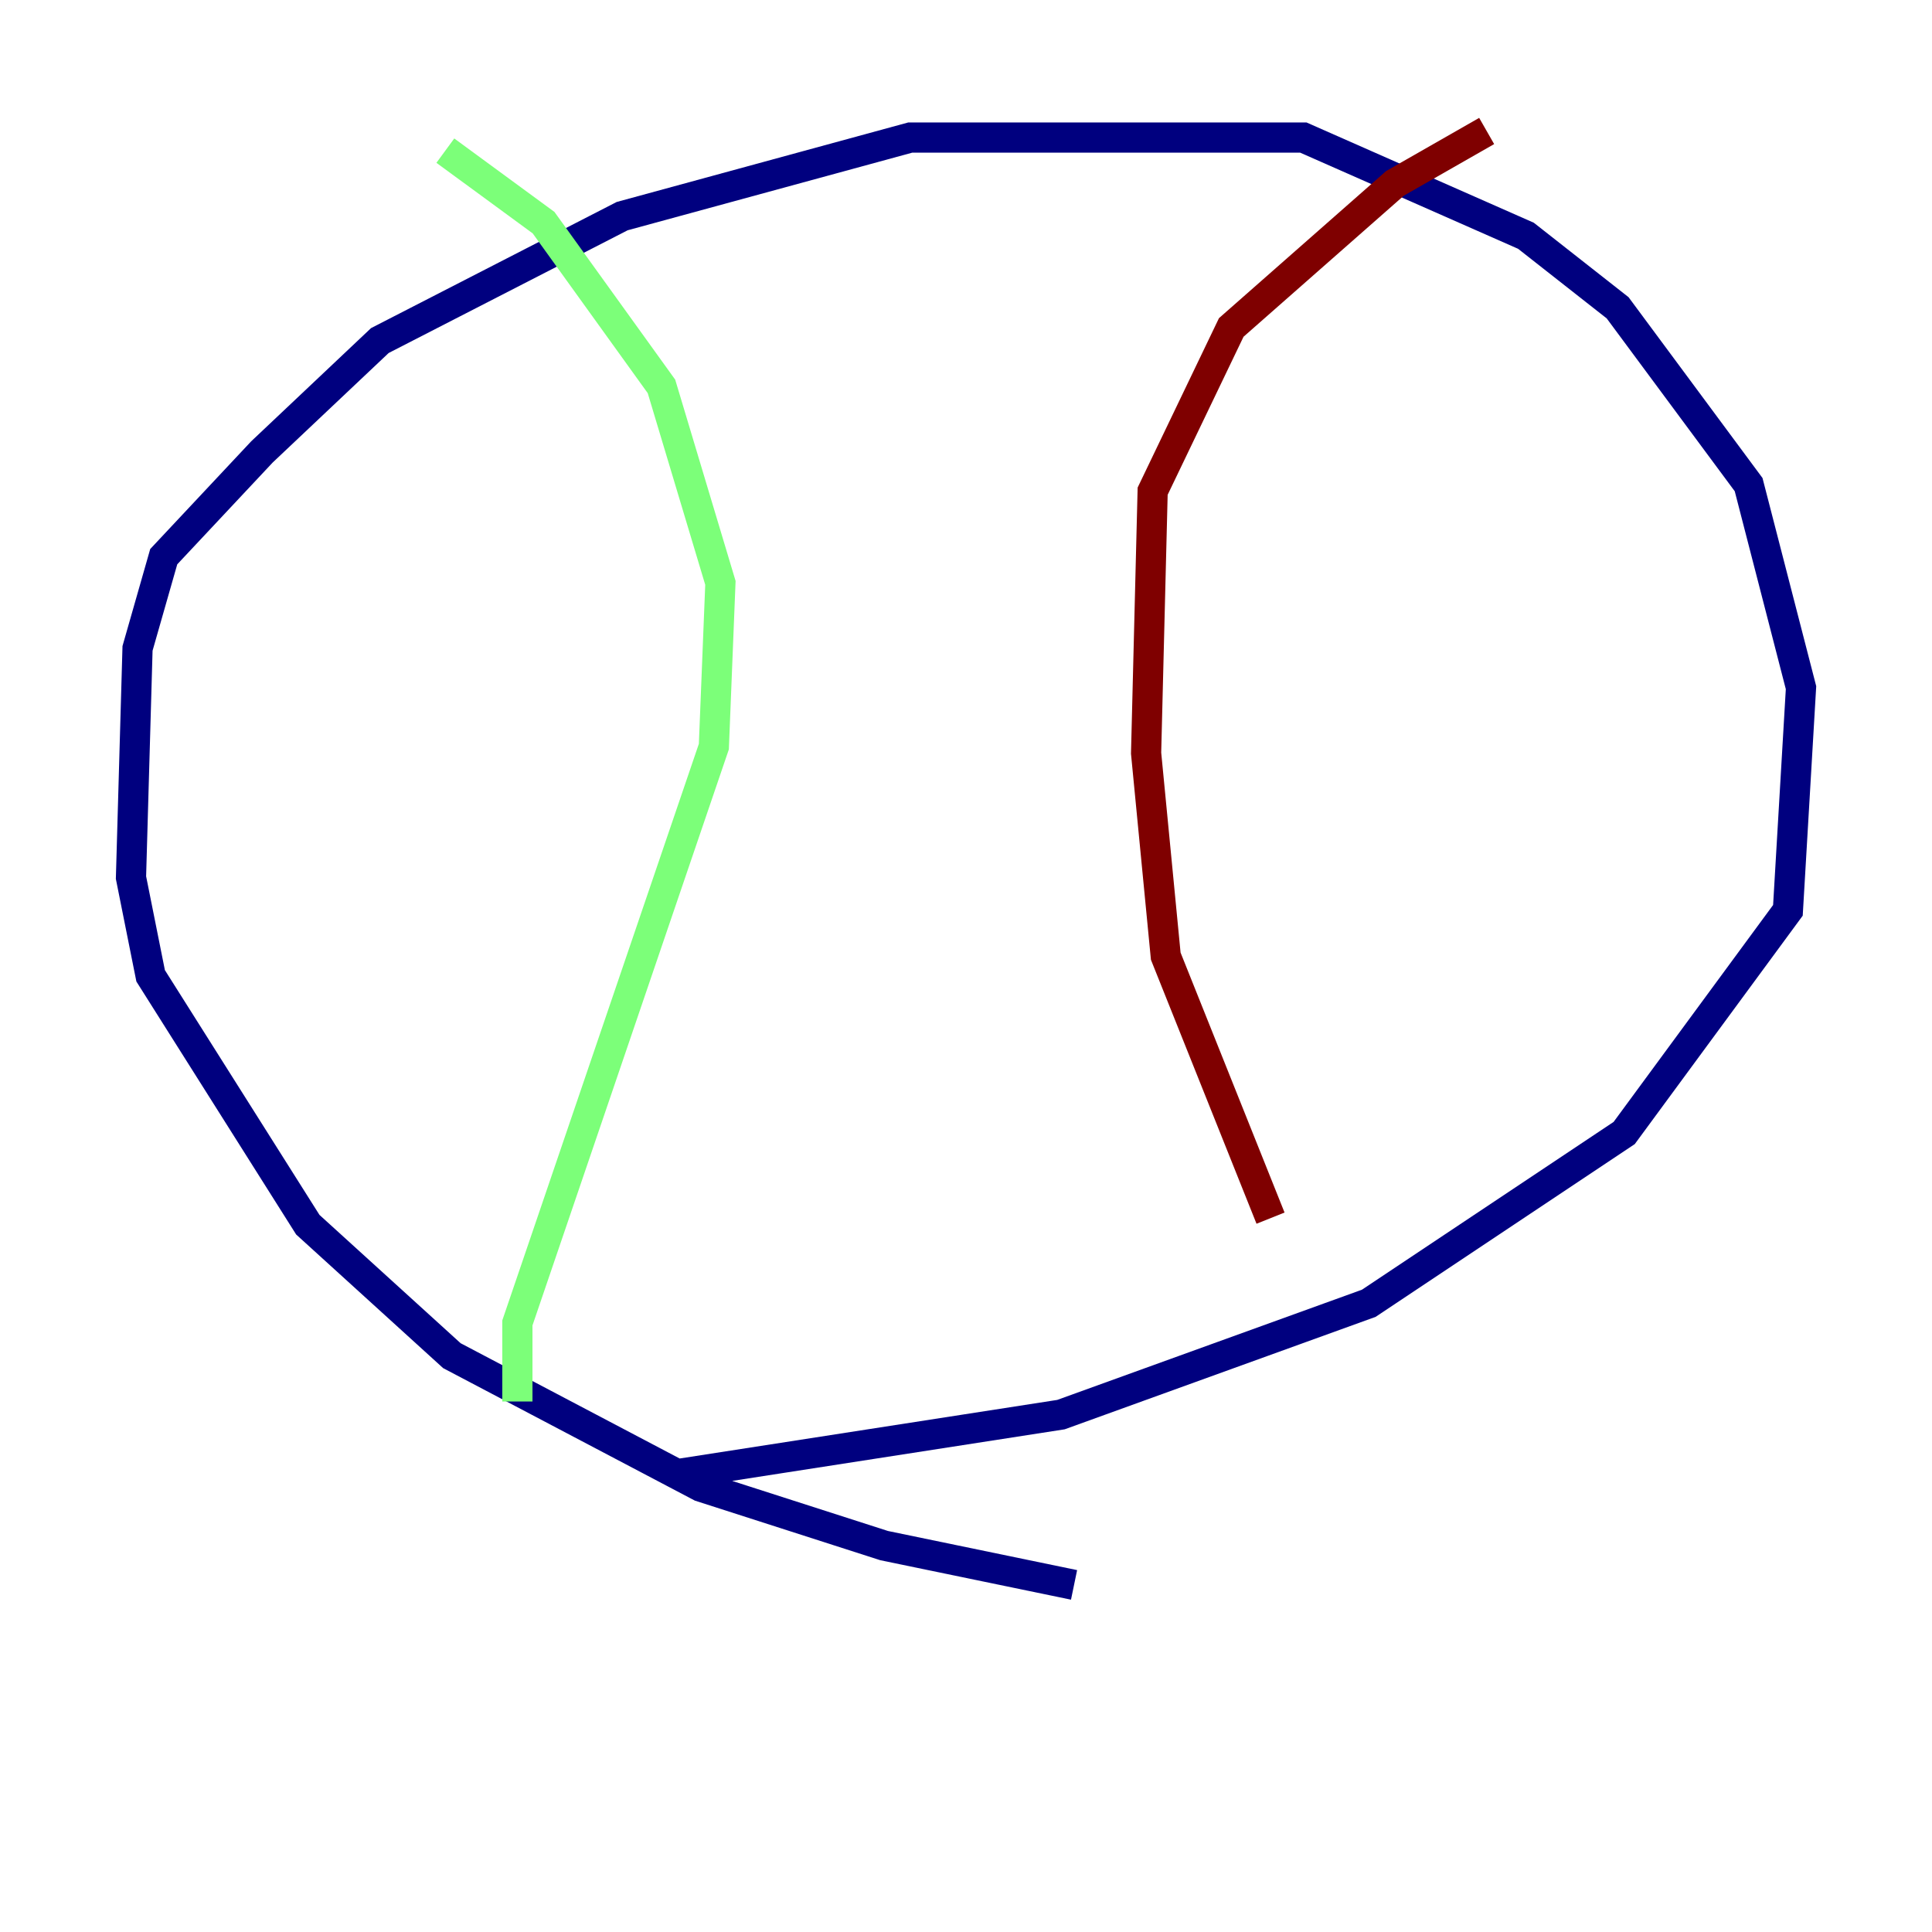 <?xml version="1.0" encoding="utf-8" ?>
<svg baseProfile="tiny" height="128" version="1.2" viewBox="0,0,128,128" width="128" xmlns="http://www.w3.org/2000/svg" xmlns:ev="http://www.w3.org/2001/xml-events" xmlns:xlink="http://www.w3.org/1999/xlink"><defs /><polyline fill="none" points="71.159,105.003 58.576,102.4 46.427,98.495 29.939,89.817 20.393,81.139 9.98,64.651 8.678,58.142 9.112,42.956 10.848,36.881 17.356,29.939 25.166,22.563 41.22,14.319 60.312,9.112 86.346,9.112 101.098,15.62 107.173,20.393 115.851,32.108 119.322,45.559 118.454,60.312 107.607,75.064 90.685,86.346 70.291,93.722 45.125,97.627" stroke="#00007f" stroke-width="2" /><polyline fill="none" points="34.278,92.854 34.278,87.647 47.295,49.464 47.729,38.617 43.824,25.6 36.014,14.752 29.505,9.98" stroke="#7cff79" stroke-width="2" /><polyline fill="none" points="84.176,80.705 77.234,63.349 75.932,49.898 76.366,32.542 81.573,21.695 92.42,12.149 98.495,8.678" stroke="#7f0000" stroke-width="2" /></svg>